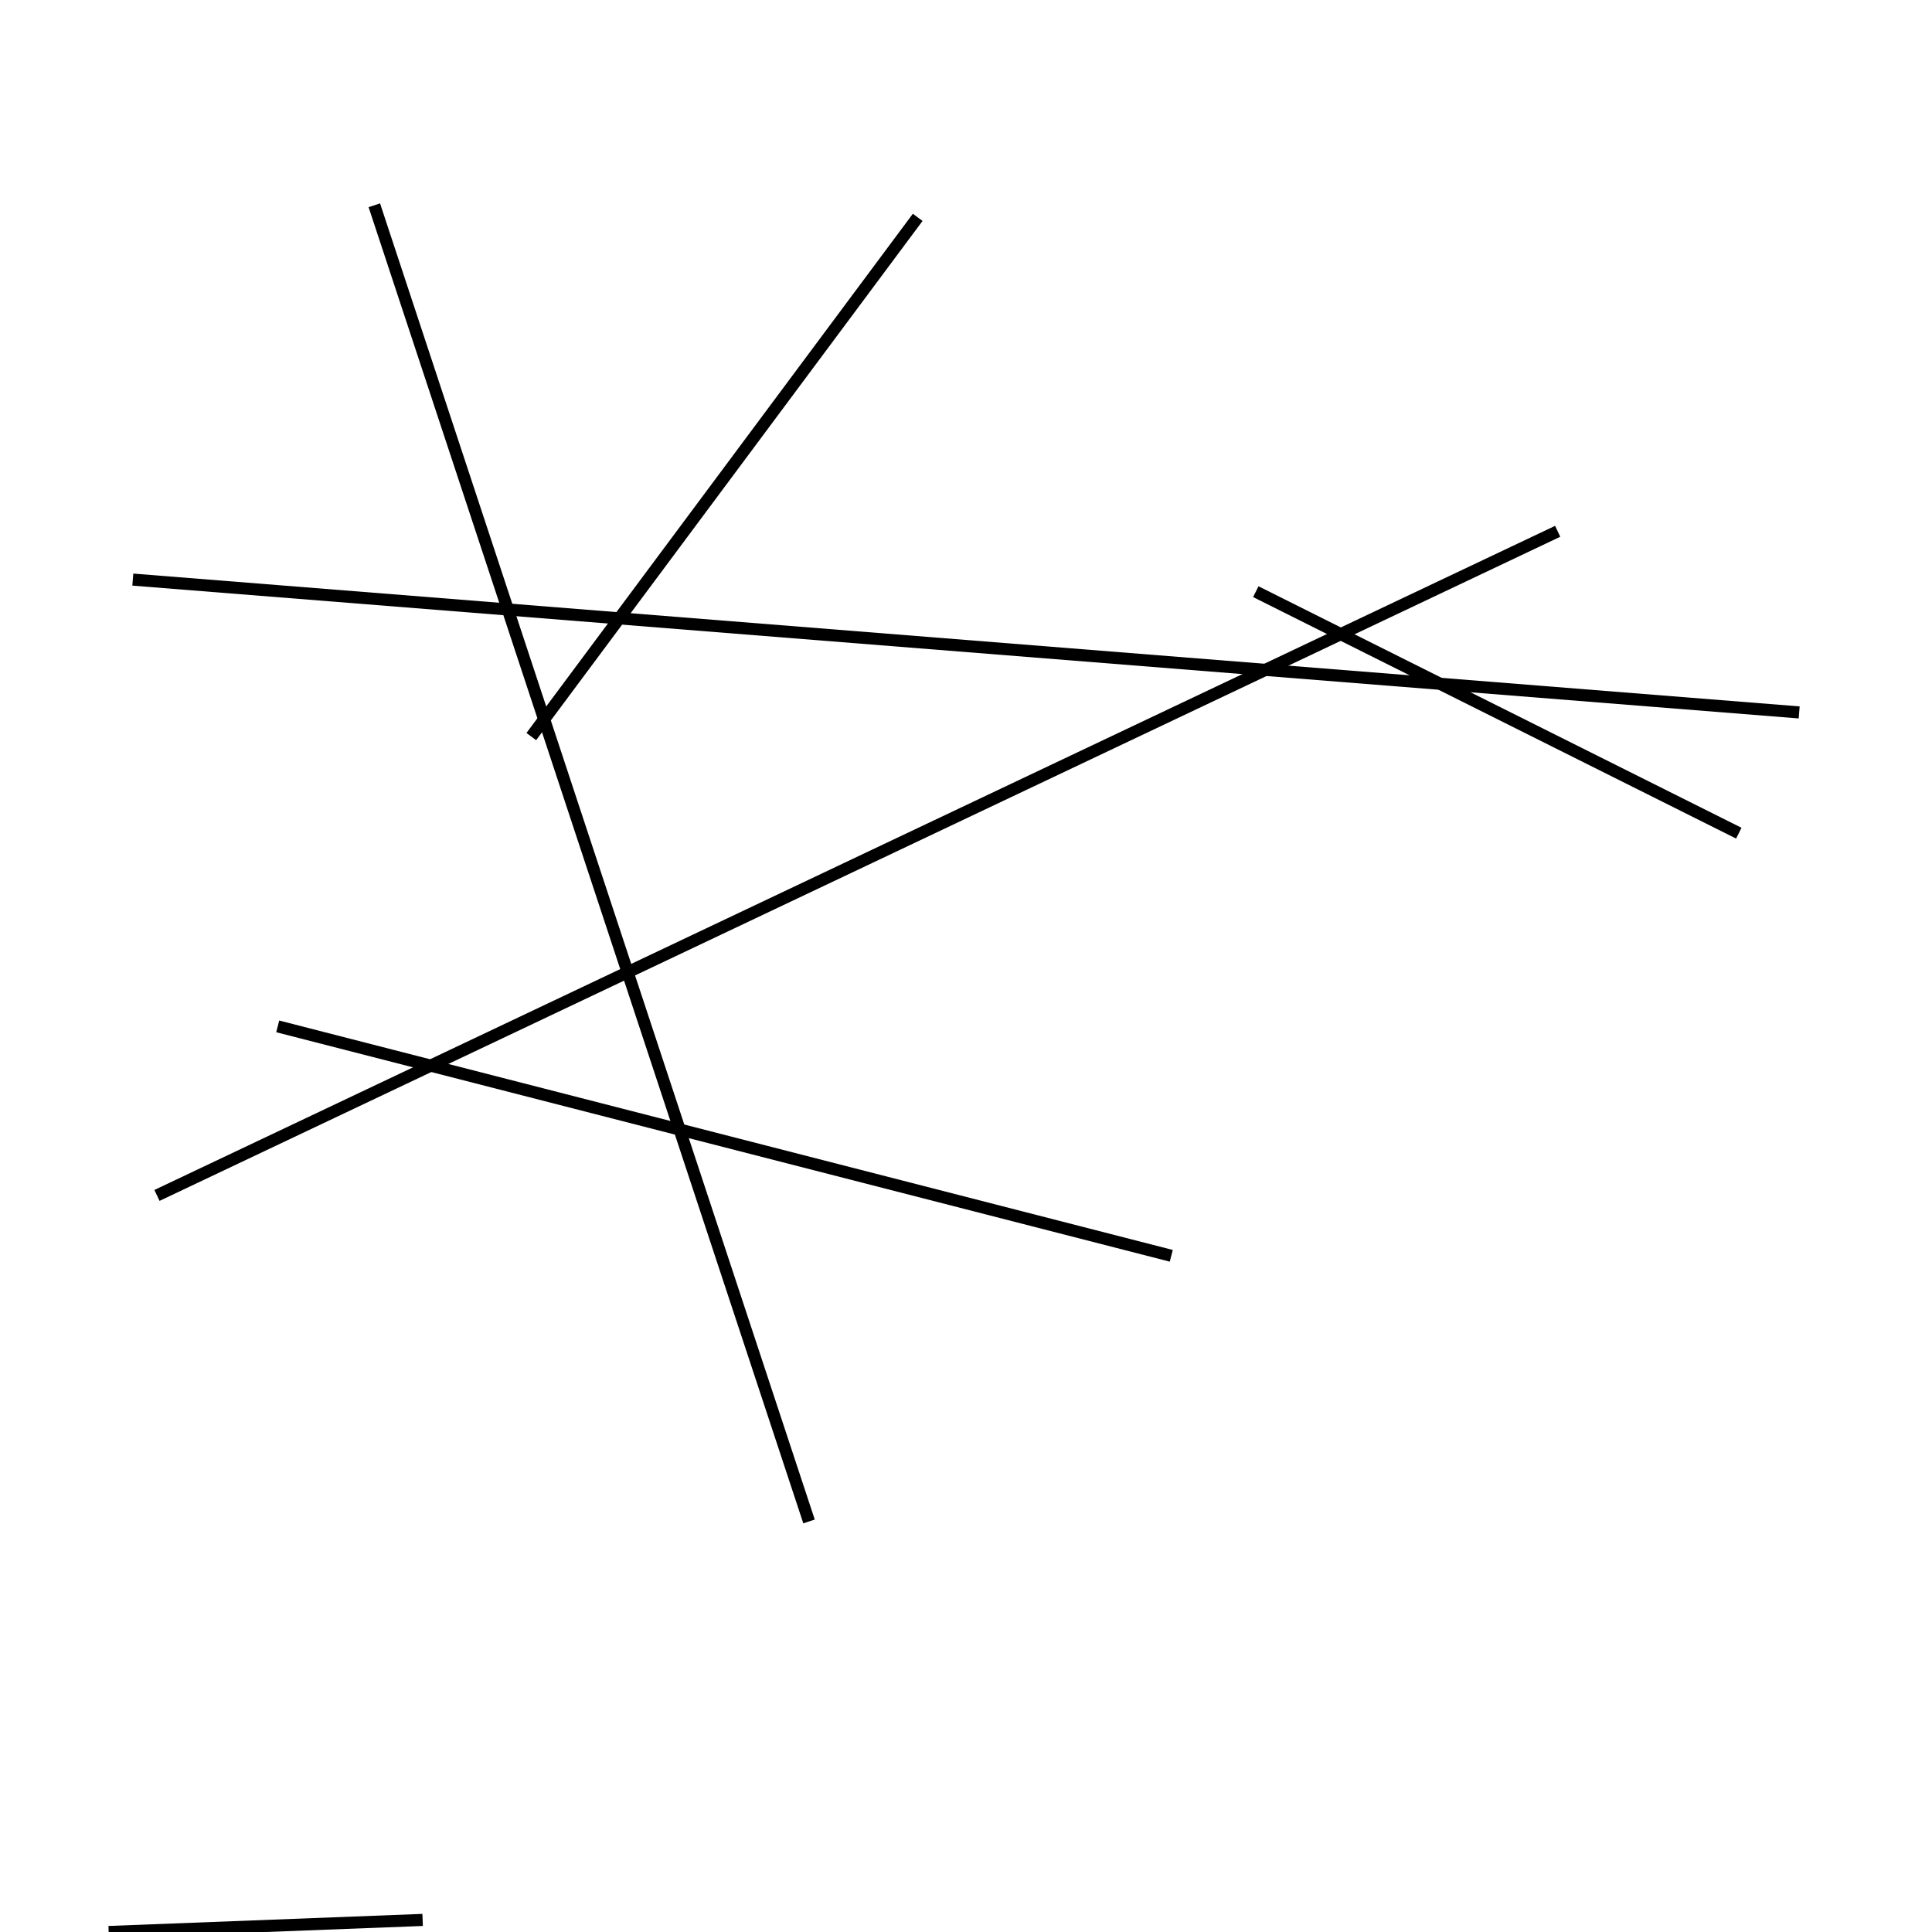 <?xml version="1.0" encoding="utf-8" ?>
<svg baseProfile="full" height="160" version="1.1" width="160" xmlns="http://www.w3.org/2000/svg" xmlns:ev="http://www.w3.org/2001/xml-events" xmlns:xlink="http://www.w3.org/1999/xlink"><defs /><line stroke="black" stroke-width="1" x1="23" x2="97" y1="85" y2="104" /><line stroke="black" stroke-width="1" x1="31" x2="67" y1="17" y2="126" /><line stroke="black" stroke-width="1" x1="149" x2="11" y1="59" y2="48" /><line stroke="black" stroke-width="1" x1="44" x2="76" y1="61" y2="18" /><line stroke="black" stroke-width="1" x1="35" x2="9" y1="159" y2="160" /><line stroke="black" stroke-width="1" x1="129" x2="13" y1="44" y2="99" /><line stroke="black" stroke-width="1" x1="104" x2="144" y1="49" y2="69" /></svg>